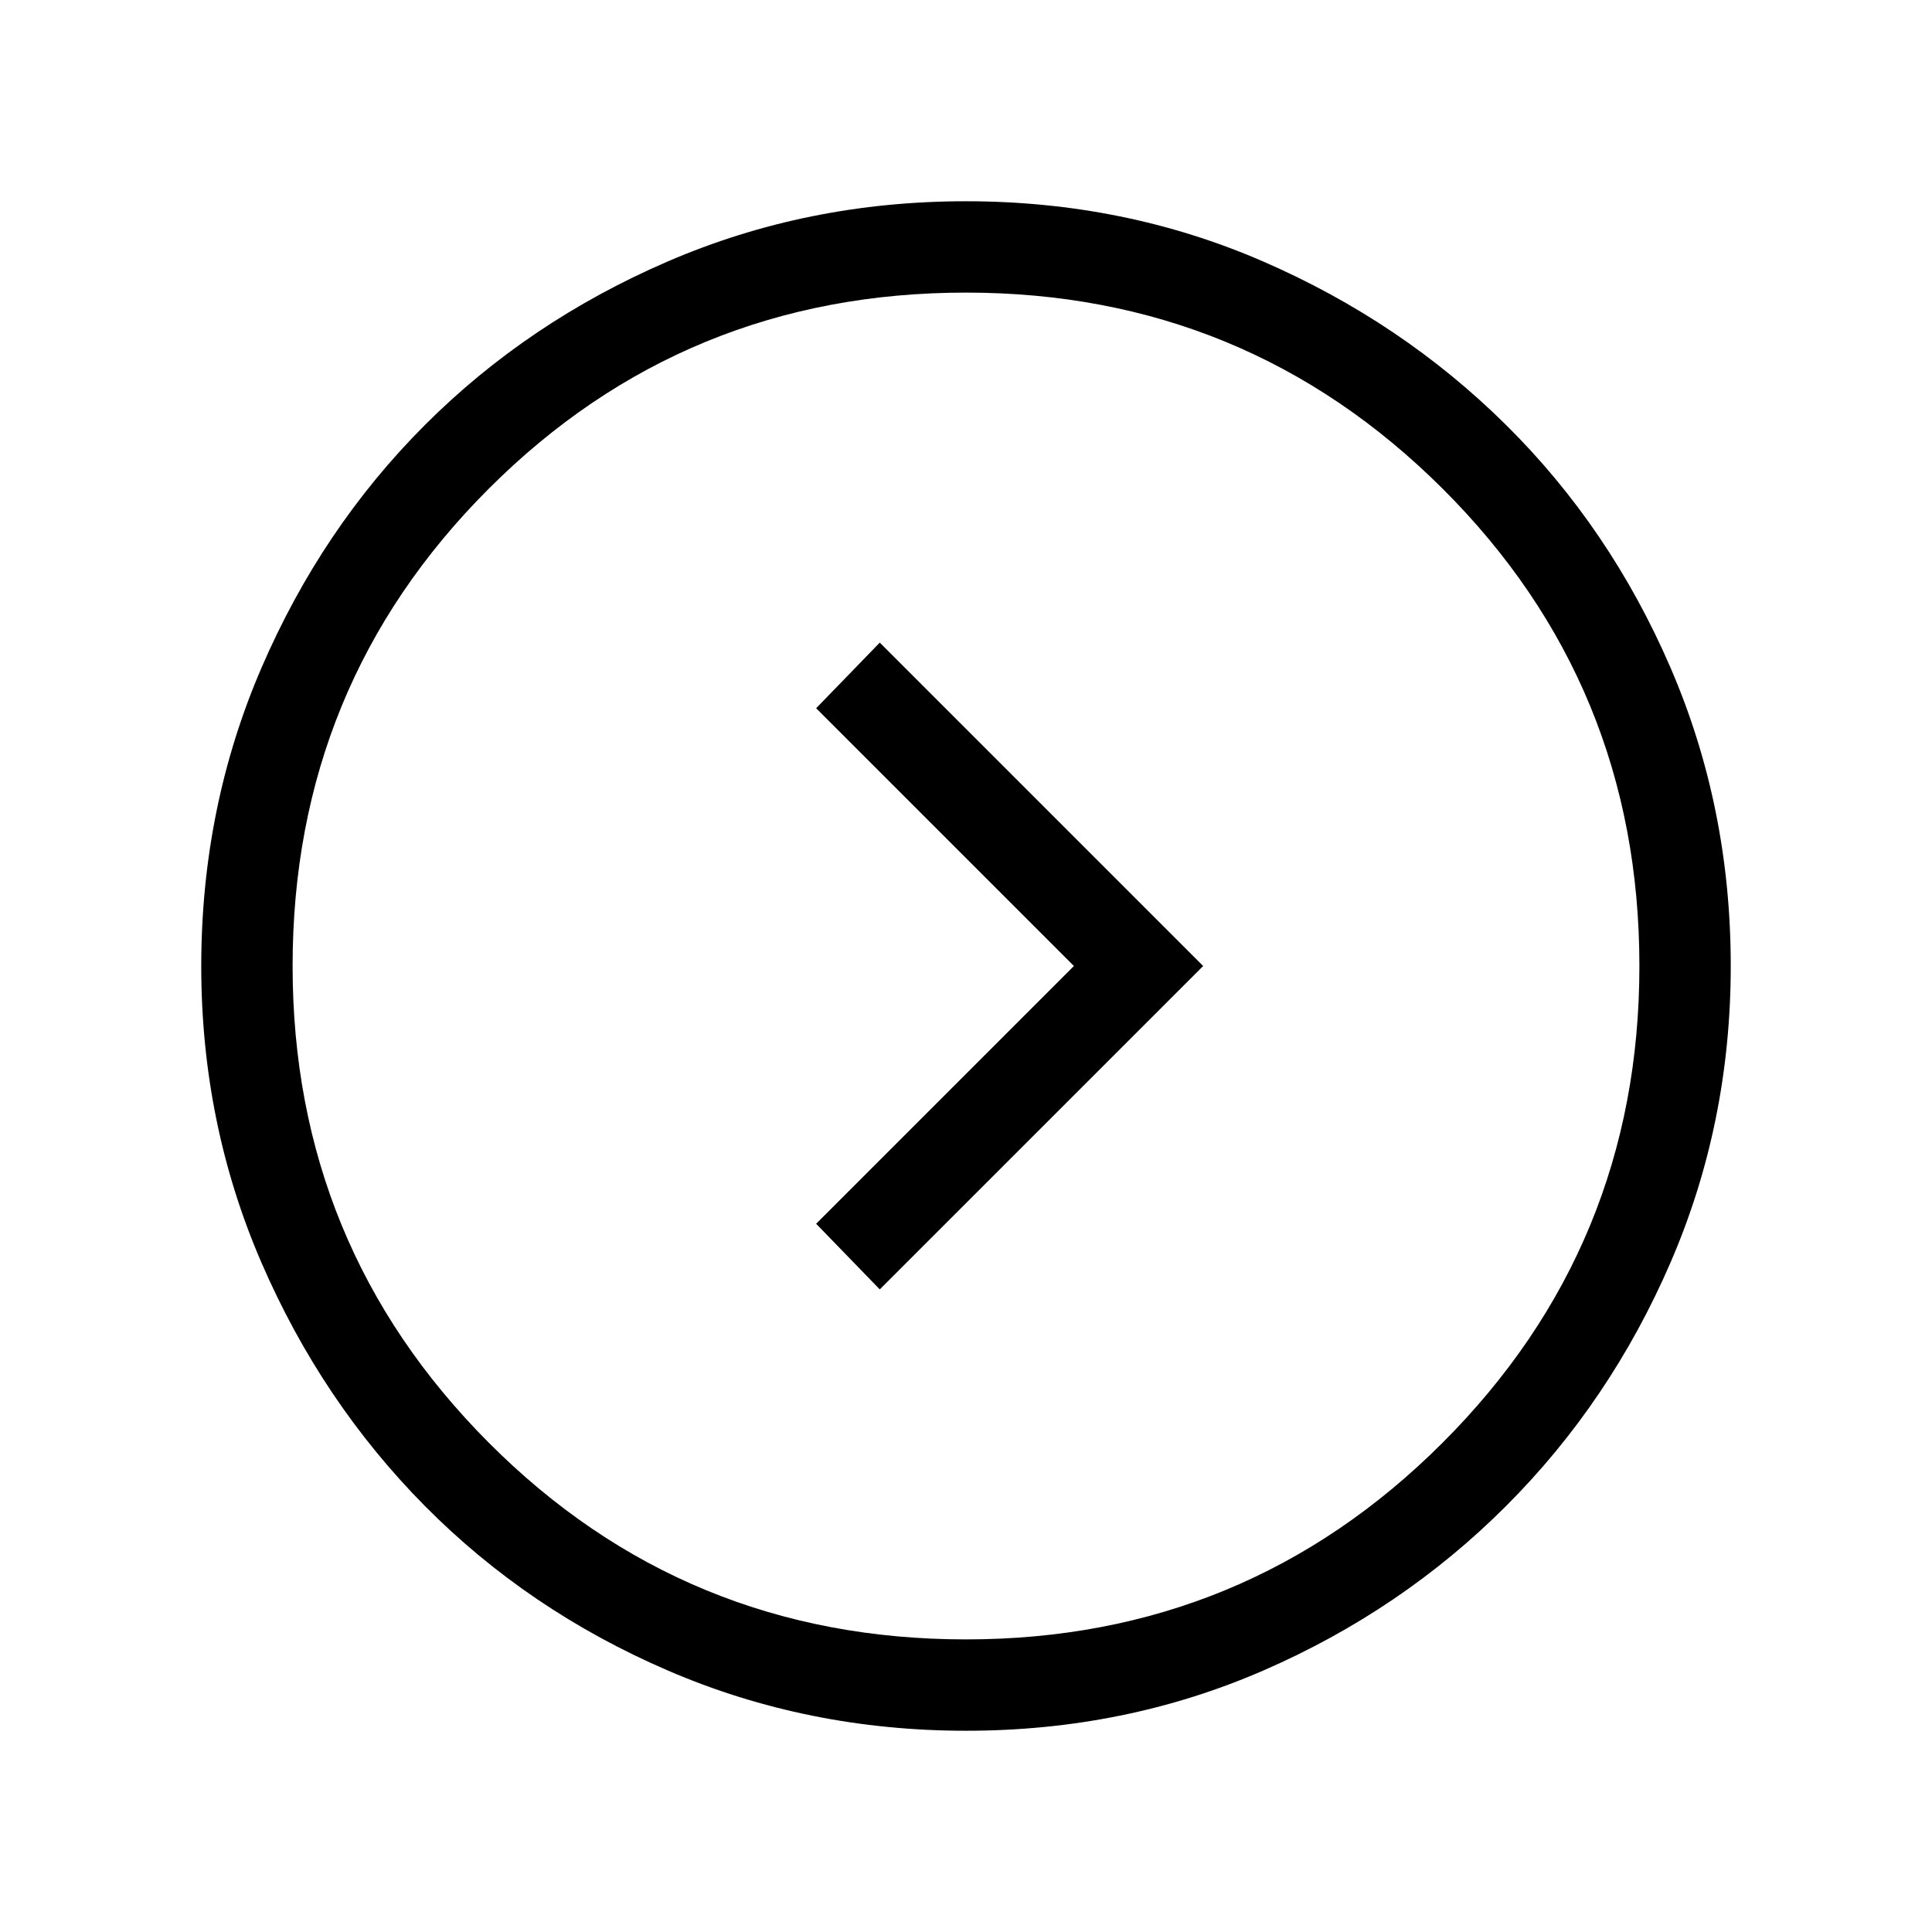 <svg xmlns="http://www.w3.org/2000/svg" width="48" height="48" viewBox="0 -960 960 960"><path d="M533.62-480 405.54-351.92l31.61 32.61L597.85-480l-160.7-160.69-31.61 32.61L533.62-480Zm-53.55 380q-78.84 0-148.21-29.92t-120.68-81.71q-51.31-51.79-81.25-120.94Q100-401.71 100-479.93q0-78.84 29.92-148.21t81.21-120.68q51.29-51.31 120.63-81.25Q401.1-860 479.93-860q78.84 0 147.71 29.92t120.68 81.21q51.81 51.29 81.75 120.63Q860-558.9 860-480.07q0 78.22-29.92 147.4t-81.71 120.99q-51.79 51.81-120.63 81.75Q558.9-100 480.07-100Zm-.07-45.39q139.08 0 236.85-97.76 97.76-97.77 97.76-236.85 0-139.69-97.76-237.15-97.77-97.46-236.85-97.46-139.69 0-237.15 97.46-97.46 97.46-97.46 237.15 0 139.08 97.46 236.85 97.46 97.76 237.15 97.76ZM480-480Z"/></svg>